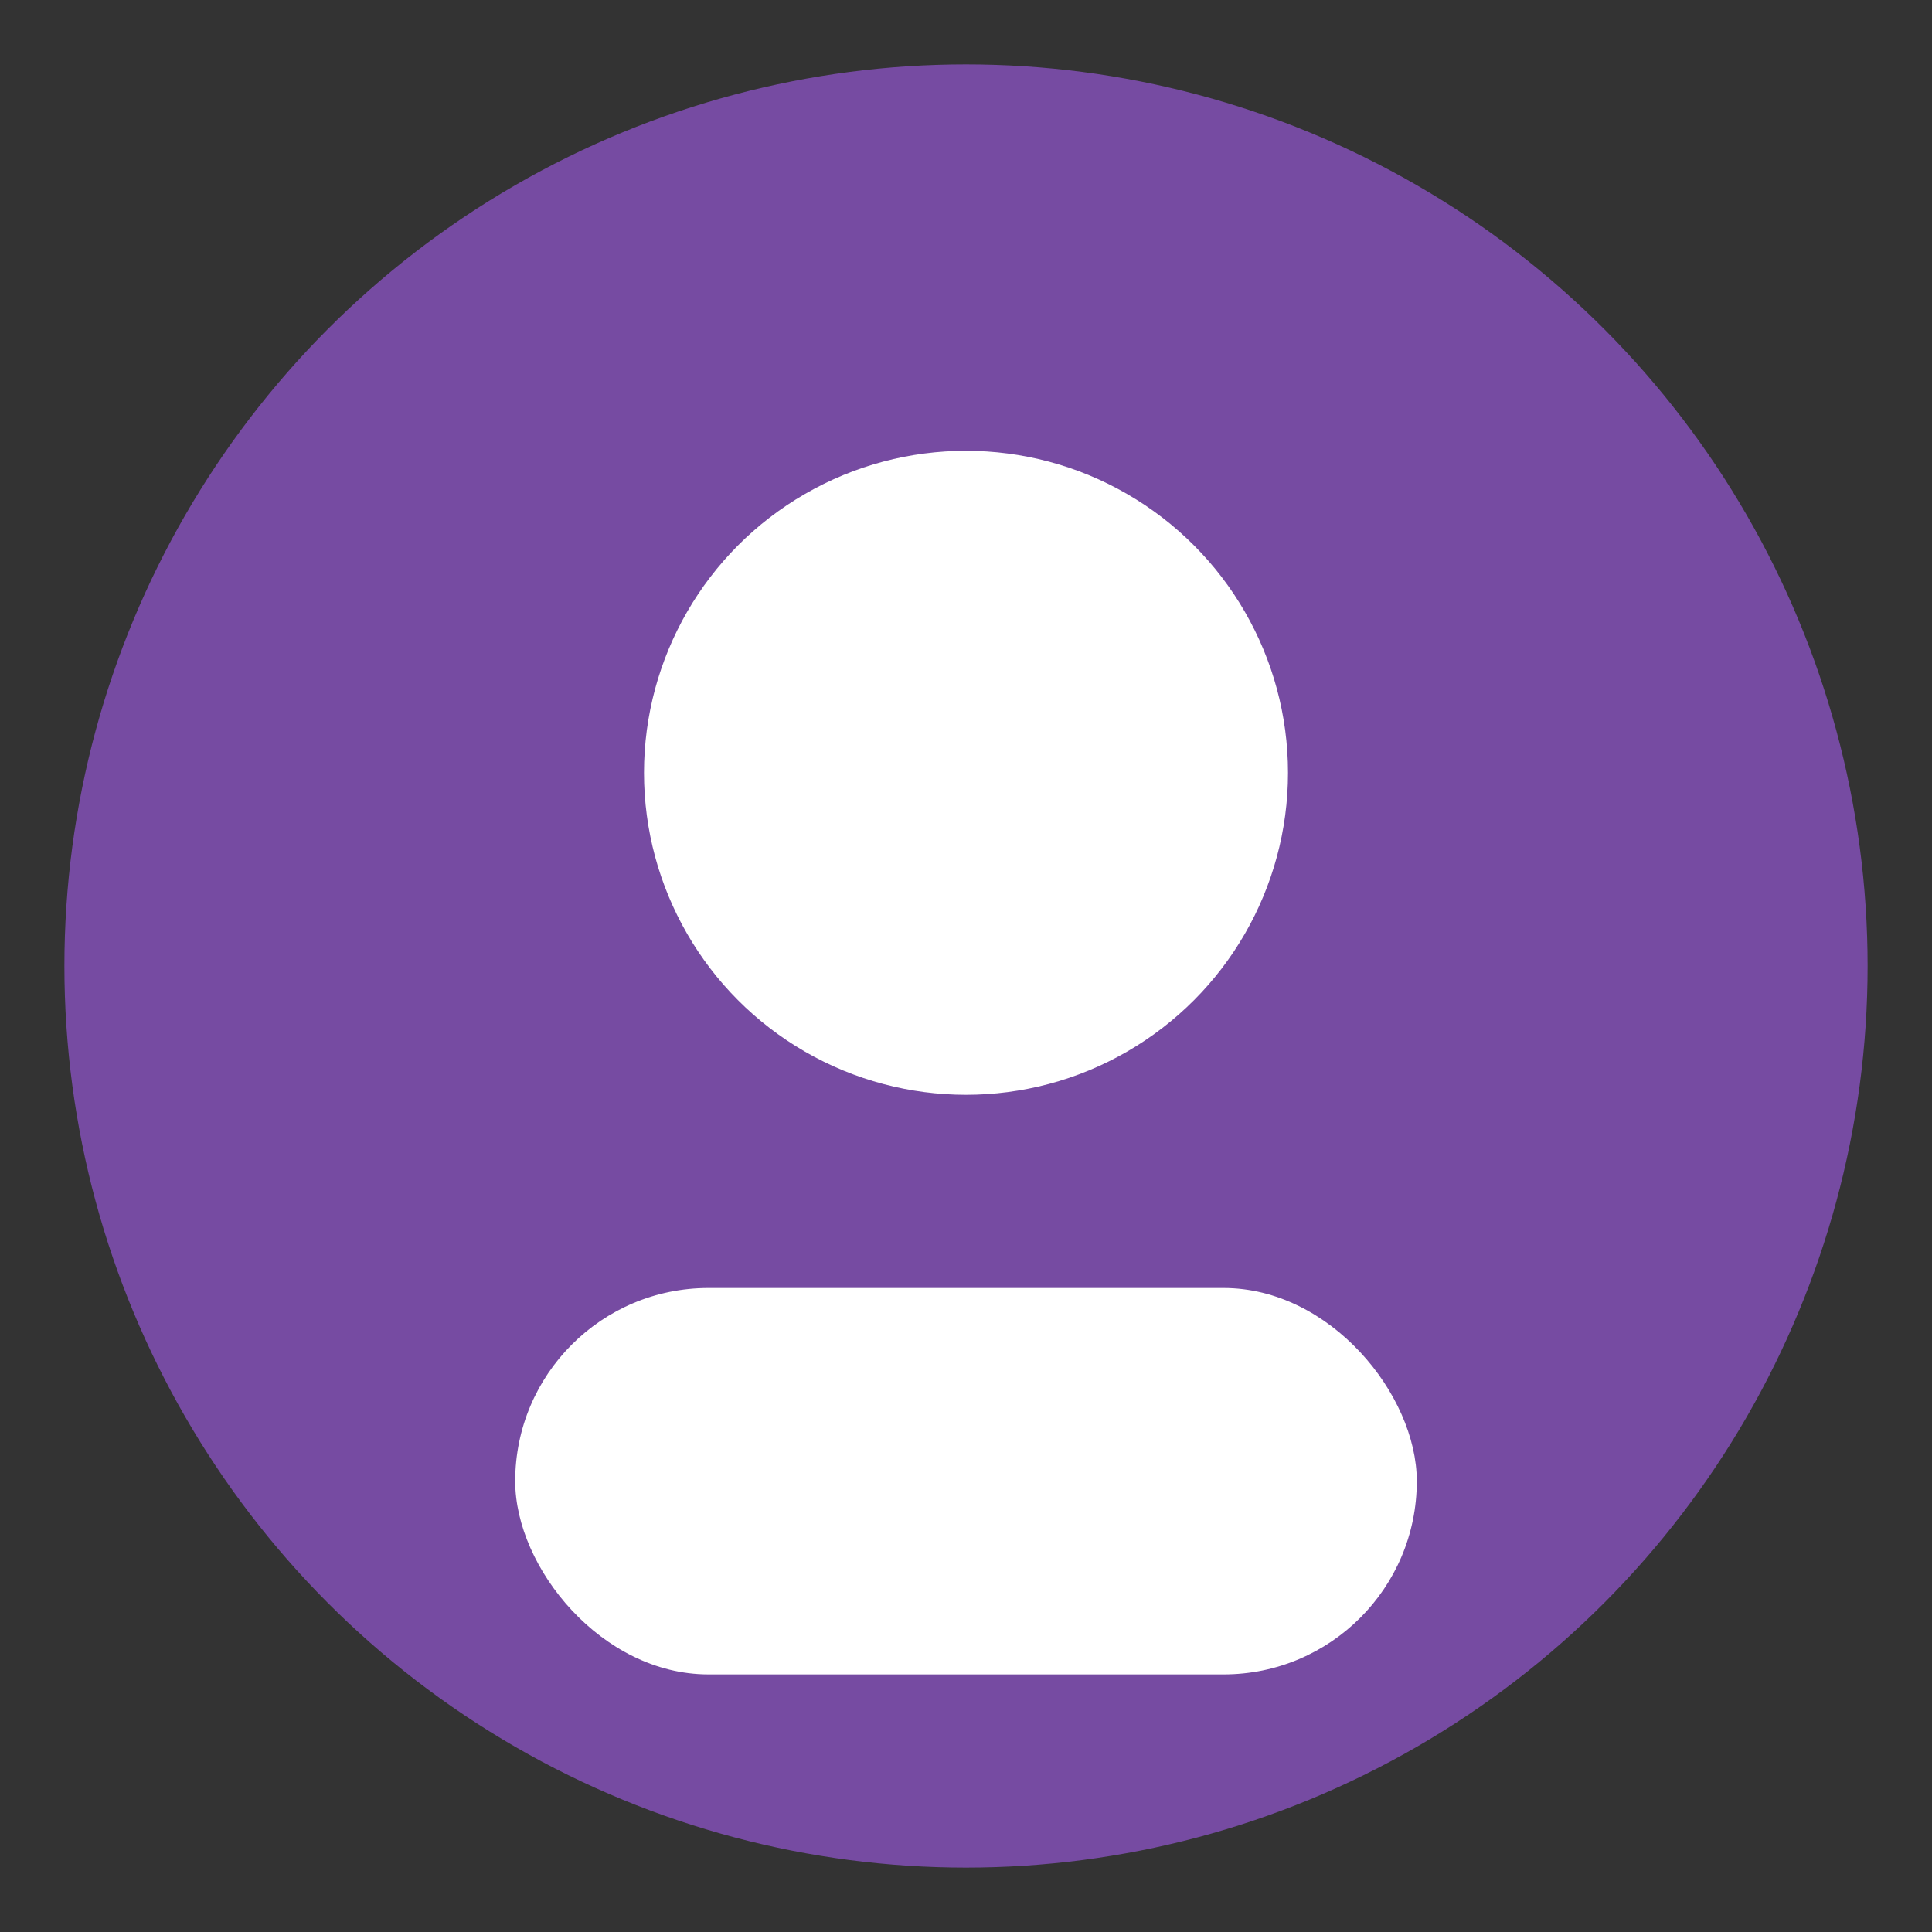 <svg width="150" height="150" viewBox="0 0 150 150" xmlns="http://www.w3.org/2000/svg">
  <rect x="0" y="0" width="150" height="150" fill="#333333" stroke="none"/>
  <circle cx="75" cy="75" r="70" fill="#764ba2"/>
  <circle cx="75" cy="60" r="25" fill="white"/>
  <rect x="40" y="100" width="70" height="30" rx="15" fill="white"/>
</svg>
